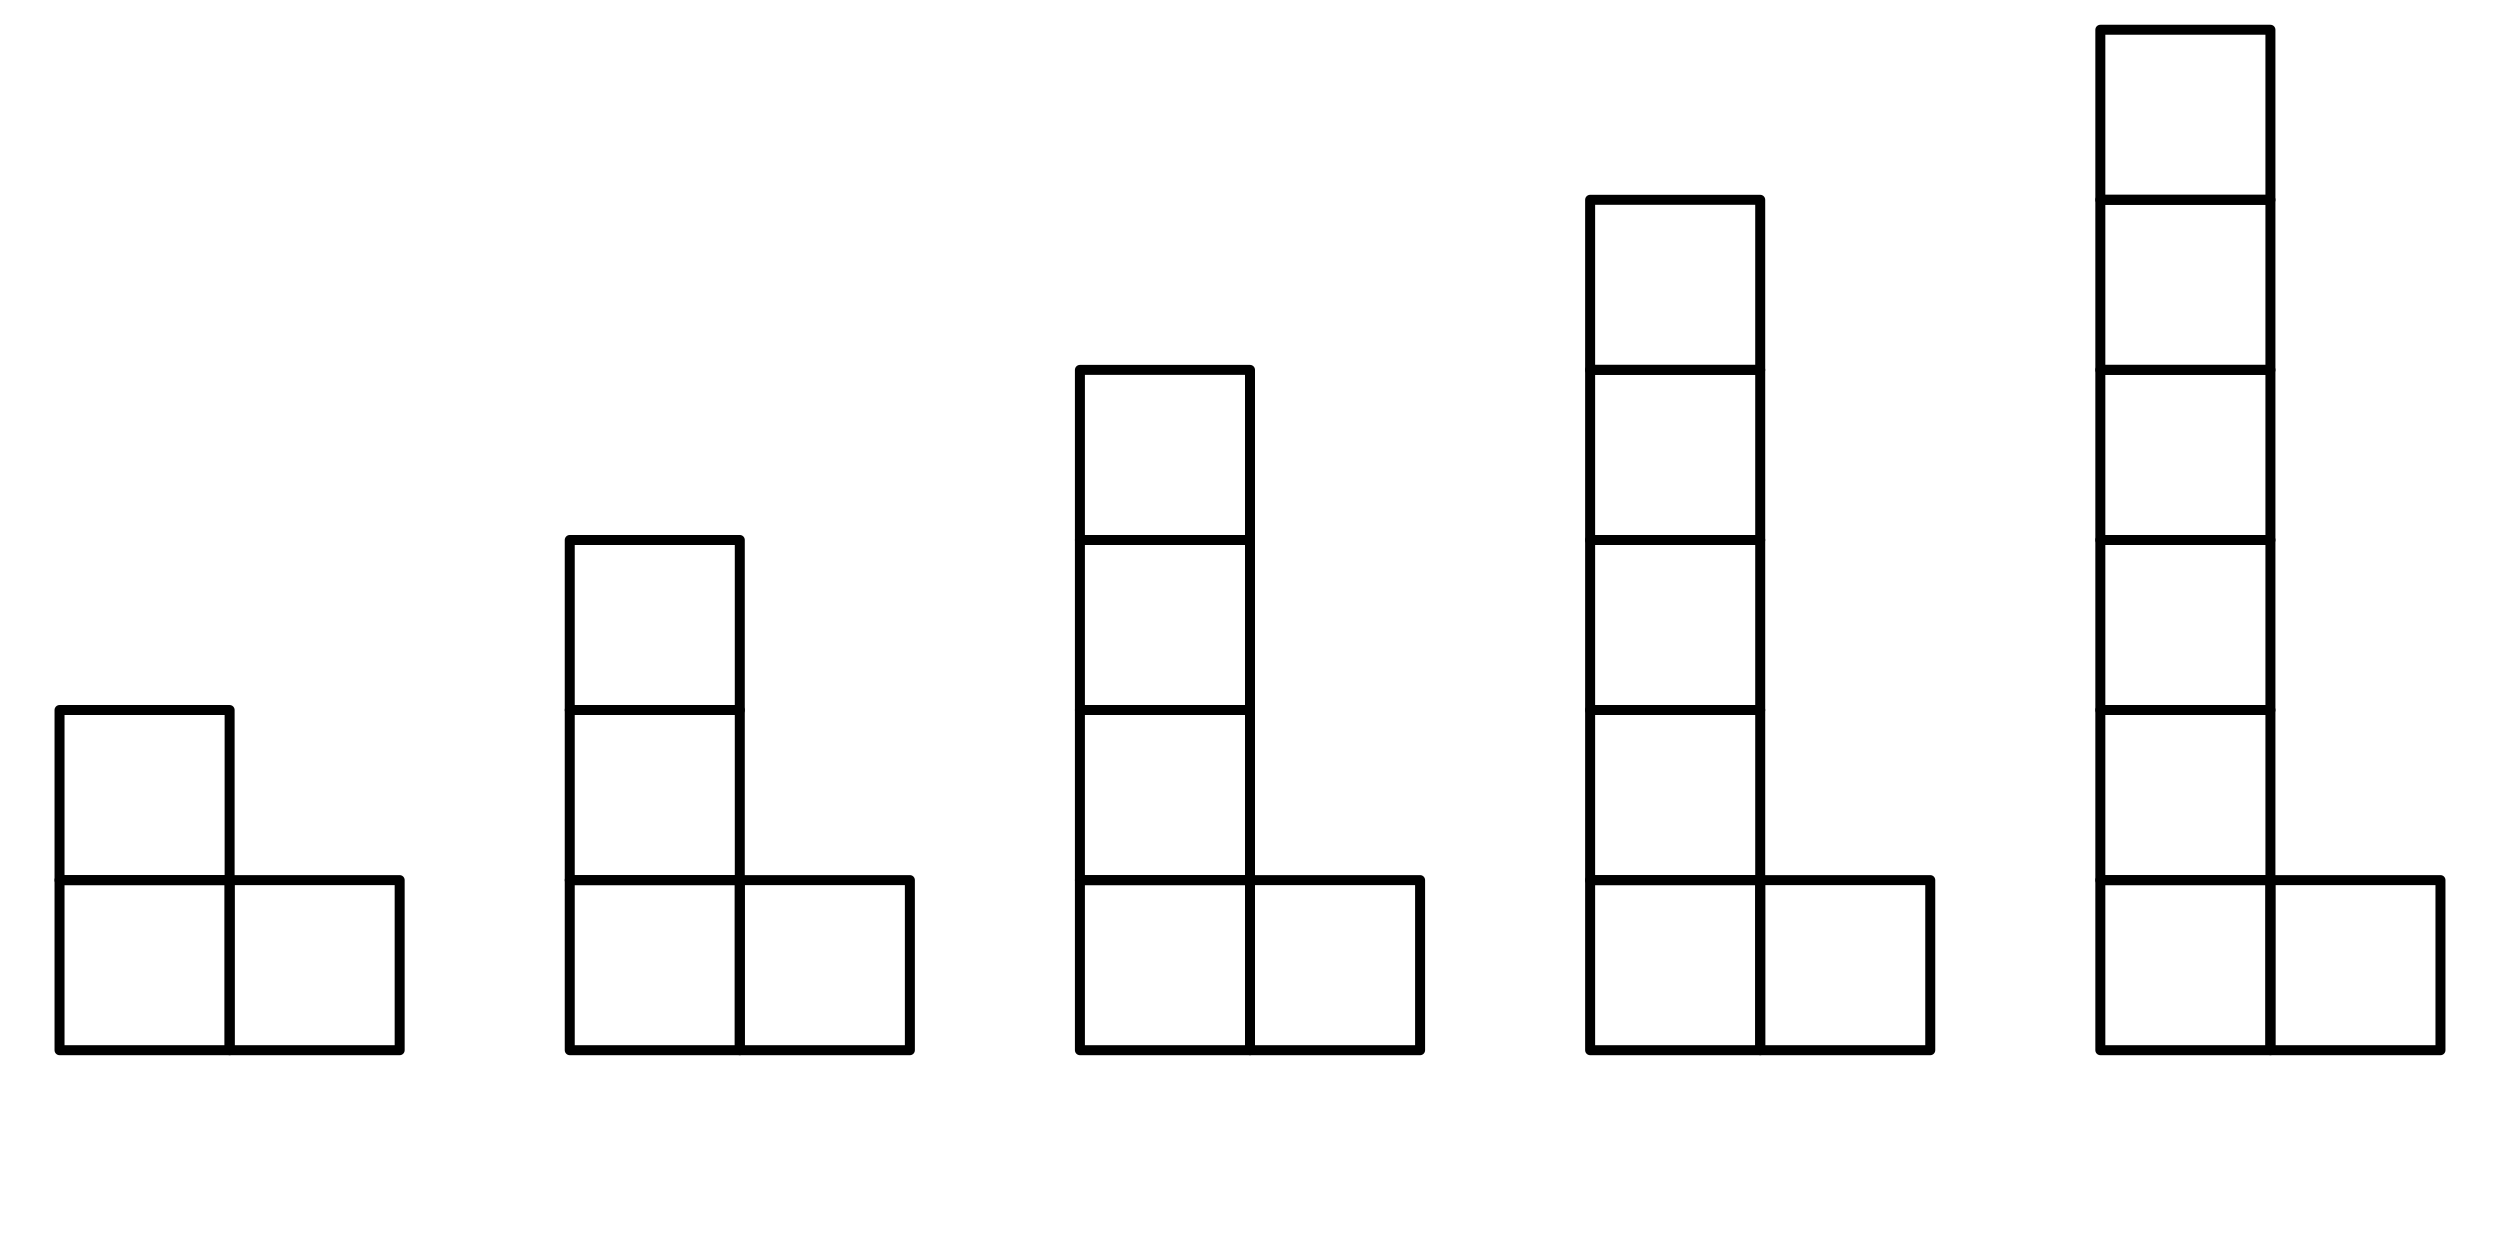 <?xml version="1.0" encoding="UTF-8"?>
<svg xmlns="http://www.w3.org/2000/svg" xmlns:xlink="http://www.w3.org/1999/xlink" width="228" height="114" viewBox="0 0 228 114">
<path fill="none" stroke-width="9.12" stroke-linecap="round" stroke-linejoin="round" stroke="rgb(0%, 0%, 0%)" stroke-opacity="1" stroke-miterlimit="10" d="M 54.297 182.227 L 209.414 182.227 L 209.414 337.344 L 54.297 337.344 L 54.297 182.227 " transform="matrix(0.1, 0, 0, -0.1, 0, 114)"/>
<path fill="none" stroke-width="9.12" stroke-linecap="round" stroke-linejoin="round" stroke="rgb(0%, 0%, 0%)" stroke-opacity="1" stroke-miterlimit="10" d="M 54.297 337.344 L 209.414 337.344 L 209.414 492.461 L 54.297 492.461 L 54.297 337.344 " transform="matrix(0.1, 0, 0, -0.1, 0, 114)"/>
<path fill="none" stroke-width="9.12" stroke-linecap="round" stroke-linejoin="round" stroke="rgb(0%, 0%, 0%)" stroke-opacity="1" stroke-miterlimit="10" d="M 209.414 182.227 L 364.492 182.227 L 364.492 337.344 L 209.414 337.344 L 209.414 182.227 " transform="matrix(0.1, 0, 0, -0.1, 0, 114)"/>
<path fill="none" stroke-width="9.12" stroke-linecap="round" stroke-linejoin="round" stroke="rgb(0%, 0%, 0%)" stroke-opacity="1" stroke-miterlimit="10" d="M 519.609 182.227 L 674.688 182.227 L 674.688 337.344 L 519.609 337.344 L 519.609 182.227 " transform="matrix(0.1, 0, 0, -0.1, 0, 114)"/>
<path fill="none" stroke-width="9.12" stroke-linecap="round" stroke-linejoin="round" stroke="rgb(0%, 0%, 0%)" stroke-opacity="1" stroke-miterlimit="10" d="M 519.609 337.344 L 674.688 337.344 L 674.688 492.461 L 519.609 492.461 L 519.609 337.344 " transform="matrix(0.1, 0, 0, -0.1, 0, 114)"/>
<path fill="none" stroke-width="9.12" stroke-linecap="round" stroke-linejoin="round" stroke="rgb(0%, 0%, 0%)" stroke-opacity="1" stroke-miterlimit="10" d="M 519.609 492.461 L 674.688 492.461 L 674.688 647.539 L 519.609 647.539 L 519.609 492.461 " transform="matrix(0.1, 0, 0, -0.1, 0, 114)"/>
<path fill="none" stroke-width="9.12" stroke-linecap="round" stroke-linejoin="round" stroke="rgb(0%, 0%, 0%)" stroke-opacity="1" stroke-miterlimit="10" d="M 674.688 182.227 L 829.805 182.227 L 829.805 337.344 L 674.688 337.344 L 674.688 182.227 " transform="matrix(0.1, 0, 0, -0.1, 0, 114)"/>
<path fill="none" stroke-width="9.12" stroke-linecap="round" stroke-linejoin="round" stroke="rgb(0%, 0%, 0%)" stroke-opacity="1" stroke-miterlimit="10" d="M 984.883 182.227 L 1140 182.227 L 1140 337.344 L 984.883 337.344 L 984.883 182.227 " transform="matrix(0.1, 0, 0, -0.1, 0, 114)"/>
<path fill="none" stroke-width="9.12" stroke-linecap="round" stroke-linejoin="round" stroke="rgb(0%, 0%, 0%)" stroke-opacity="1" stroke-miterlimit="10" d="M 984.883 337.344 L 1140 337.344 L 1140 492.461 L 984.883 492.461 L 984.883 337.344 " transform="matrix(0.1, 0, 0, -0.1, 0, 114)"/>
<path fill="none" stroke-width="9.12" stroke-linecap="round" stroke-linejoin="round" stroke="rgb(0%, 0%, 0%)" stroke-opacity="1" stroke-miterlimit="10" d="M 984.883 492.461 L 1140 492.461 L 1140 647.539 L 984.883 647.539 L 984.883 492.461 " transform="matrix(0.1, 0, 0, -0.1, 0, 114)"/>
<path fill="none" stroke-width="9.12" stroke-linecap="round" stroke-linejoin="round" stroke="rgb(0%, 0%, 0%)" stroke-opacity="1" stroke-miterlimit="10" d="M 984.883 647.539 L 1140 647.539 L 1140 802.656 L 984.883 802.656 L 984.883 647.539 " transform="matrix(0.1, 0, 0, -0.1, 0, 114)"/>
<path fill="none" stroke-width="9.12" stroke-linecap="round" stroke-linejoin="round" stroke="rgb(0%, 0%, 0%)" stroke-opacity="1" stroke-miterlimit="10" d="M 1140 182.227 L 1295.117 182.227 L 1295.117 337.344 L 1140 337.344 L 1140 182.227 " transform="matrix(0.1, 0, 0, -0.1, 0, 114)"/>
<path fill="none" stroke-width="9.12" stroke-linecap="round" stroke-linejoin="round" stroke="rgb(0%, 0%, 0%)" stroke-opacity="1" stroke-miterlimit="10" d="M 1450.195 182.227 L 1605.312 182.227 L 1605.312 337.344 L 1450.195 337.344 L 1450.195 182.227 " transform="matrix(0.1, 0, 0, -0.1, 0, 114)"/>
<path fill="none" stroke-width="9.12" stroke-linecap="round" stroke-linejoin="round" stroke="rgb(0%, 0%, 0%)" stroke-opacity="1" stroke-miterlimit="10" d="M 1450.195 337.344 L 1605.312 337.344 L 1605.312 492.461 L 1450.195 492.461 L 1450.195 337.344 " transform="matrix(0.1, 0, 0, -0.1, 0, 114)"/>
<path fill="none" stroke-width="9.12" stroke-linecap="round" stroke-linejoin="round" stroke="rgb(0%, 0%, 0%)" stroke-opacity="1" stroke-miterlimit="10" d="M 1450.195 492.461 L 1605.312 492.461 L 1605.312 647.539 L 1450.195 647.539 L 1450.195 492.461 " transform="matrix(0.1, 0, 0, -0.1, 0, 114)"/>
<path fill="none" stroke-width="9.12" stroke-linecap="round" stroke-linejoin="round" stroke="rgb(0%, 0%, 0%)" stroke-opacity="1" stroke-miterlimit="10" d="M 1450.195 647.539 L 1605.312 647.539 L 1605.312 802.656 L 1450.195 802.656 L 1450.195 647.539 " transform="matrix(0.1, 0, 0, -0.1, 0, 114)"/>
<path fill="none" stroke-width="9.12" stroke-linecap="round" stroke-linejoin="round" stroke="rgb(0%, 0%, 0%)" stroke-opacity="1" stroke-miterlimit="10" d="M 1450.195 802.656 L 1605.312 802.656 L 1605.312 957.773 L 1450.195 957.773 L 1450.195 802.656 " transform="matrix(0.1, 0, 0, -0.1, 0, 114)"/>
<path fill="none" stroke-width="9.12" stroke-linecap="round" stroke-linejoin="round" stroke="rgb(0%, 0%, 0%)" stroke-opacity="1" stroke-miterlimit="10" d="M 1605.312 182.227 L 1760.391 182.227 L 1760.391 337.344 L 1605.312 337.344 L 1605.312 182.227 " transform="matrix(0.1, 0, 0, -0.1, 0, 114)"/>
<path fill="none" stroke-width="9.12" stroke-linecap="round" stroke-linejoin="round" stroke="rgb(0%, 0%, 0%)" stroke-opacity="1" stroke-miterlimit="10" d="M 1915.508 182.227 L 2070.625 182.227 L 2070.625 337.344 L 1915.508 337.344 L 1915.508 182.227 " transform="matrix(0.1, 0, 0, -0.1, 0, 114)"/>
<path fill="none" stroke-width="9.12" stroke-linecap="round" stroke-linejoin="round" stroke="rgb(0%, 0%, 0%)" stroke-opacity="1" stroke-miterlimit="10" d="M 1915.508 337.344 L 2070.625 337.344 L 2070.625 492.461 L 1915.508 492.461 L 1915.508 337.344 " transform="matrix(0.1, 0, 0, -0.1, 0, 114)"/>
<path fill="none" stroke-width="9.12" stroke-linecap="round" stroke-linejoin="round" stroke="rgb(0%, 0%, 0%)" stroke-opacity="1" stroke-miterlimit="10" d="M 1915.508 492.461 L 2070.625 492.461 L 2070.625 647.539 L 1915.508 647.539 L 1915.508 492.461 " transform="matrix(0.1, 0, 0, -0.1, 0, 114)"/>
<path fill="none" stroke-width="9.12" stroke-linecap="round" stroke-linejoin="round" stroke="rgb(0%, 0%, 0%)" stroke-opacity="1" stroke-miterlimit="10" d="M 1915.508 647.539 L 2070.625 647.539 L 2070.625 802.656 L 1915.508 802.656 L 1915.508 647.539 " transform="matrix(0.1, 0, 0, -0.1, 0, 114)"/>
<path fill="none" stroke-width="9.12" stroke-linecap="round" stroke-linejoin="round" stroke="rgb(0%, 0%, 0%)" stroke-opacity="1" stroke-miterlimit="10" d="M 1915.508 802.656 L 2070.625 802.656 L 2070.625 957.773 L 1915.508 957.773 L 1915.508 802.656 " transform="matrix(0.1, 0, 0, -0.1, 0, 114)"/>
<path fill="none" stroke-width="9.12" stroke-linecap="round" stroke-linejoin="round" stroke="rgb(0%, 0%, 0%)" stroke-opacity="1" stroke-miterlimit="10" d="M 1915.508 957.773 L 2070.625 957.773 L 2070.625 1112.852 L 1915.508 1112.852 L 1915.508 957.773 " transform="matrix(0.1, 0, 0, -0.1, 0, 114)"/>
<path fill="none" stroke-width="9.12" stroke-linecap="round" stroke-linejoin="round" stroke="rgb(0%, 0%, 0%)" stroke-opacity="1" stroke-miterlimit="10" d="M 2070.625 182.227 L 2225.703 182.227 L 2225.703 337.344 L 2070.625 337.344 L 2070.625 182.227 " transform="matrix(0.1, 0, 0, -0.1, 0, 114)"/>
</svg>
